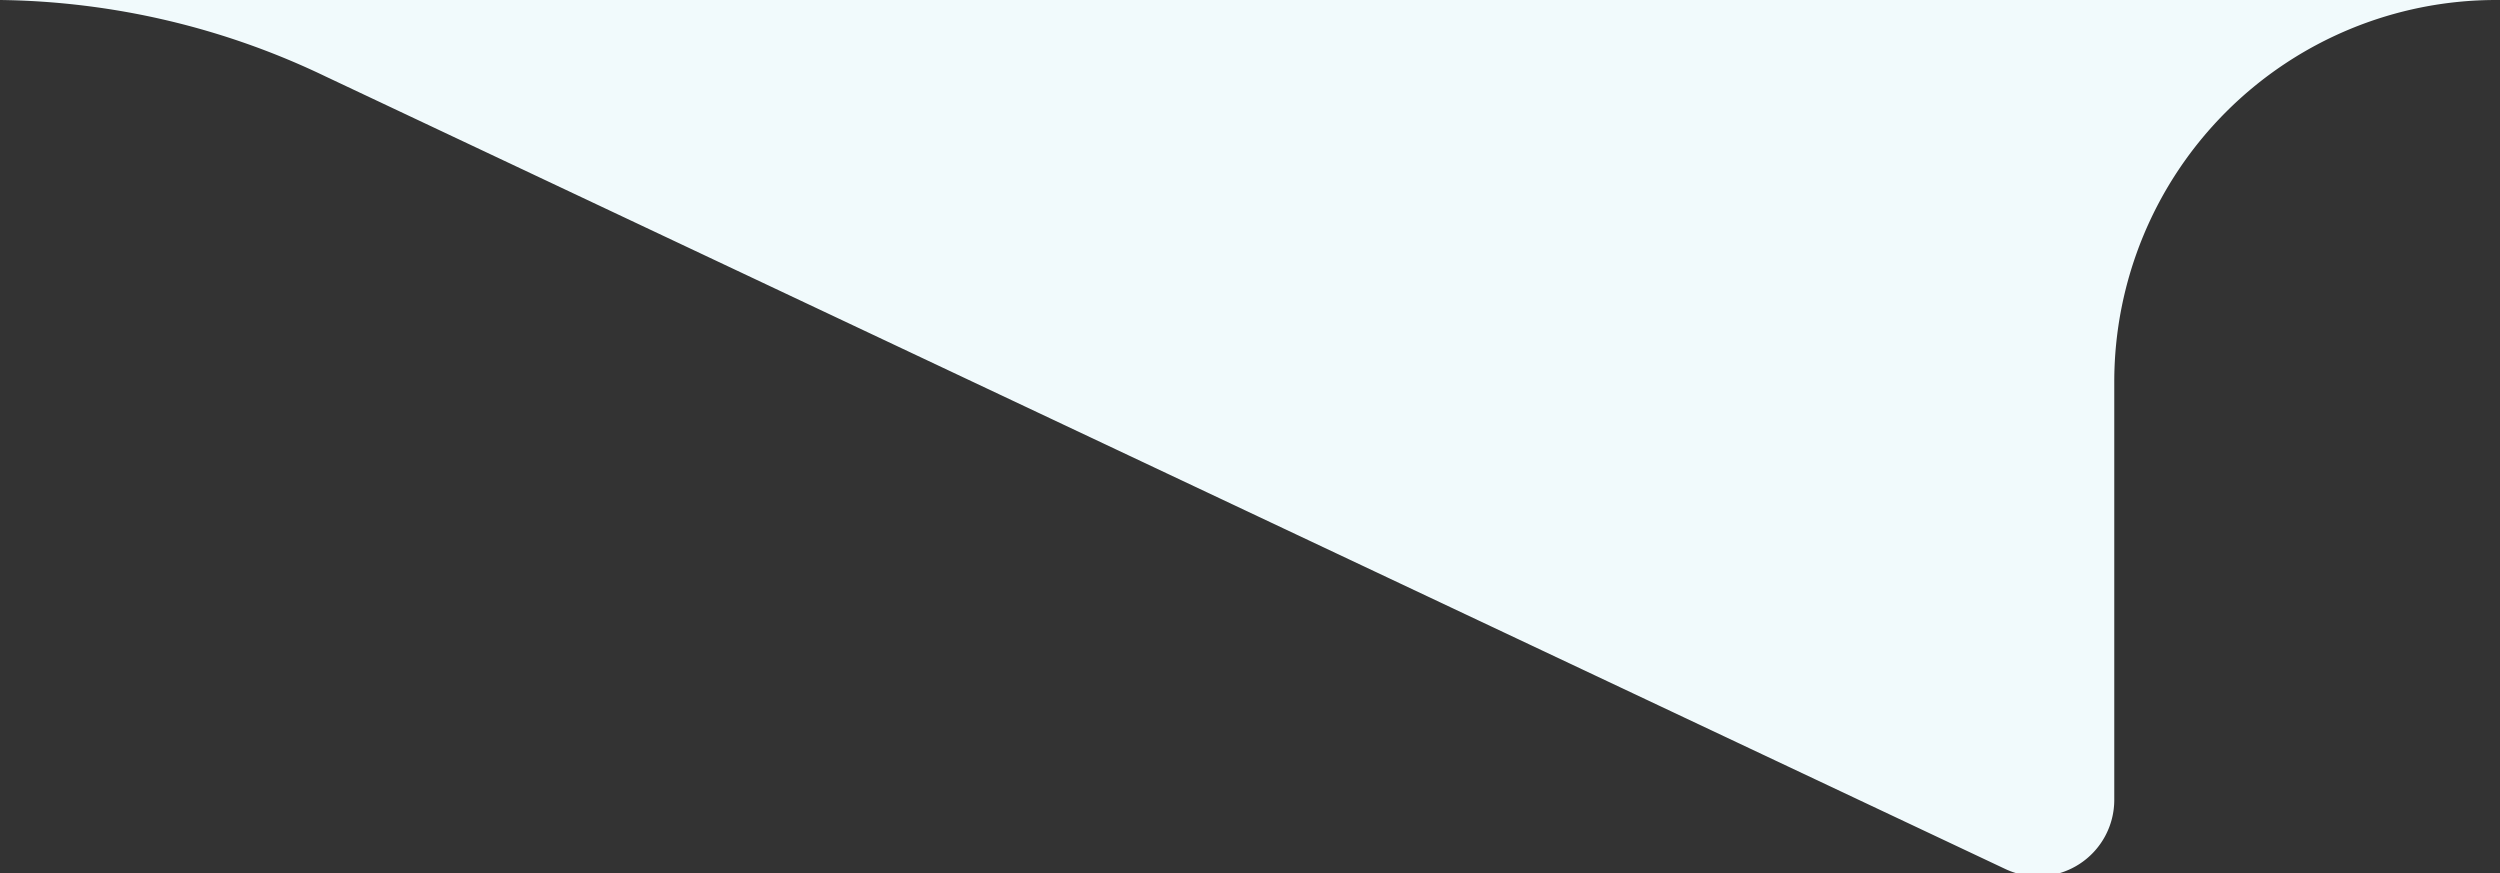 <svg id="Layer_1" data-name="Layer 1" xmlns="http://www.w3.org/2000/svg" viewBox="0 0 32.73 11.43"><rect x="0" y="0" width="32.73" height="11.43" fill="#333333" stroke="none"/><defs><style>.cls-1{fill:#f1fafc;}</style></defs><path class="cls-1" d="M4.26,1l22,10.38a1,1,0,0,0,1.42-.91V5a5,5,0,0,1,5-5H0A10.11,10.11,0,0,1,4.26,1Z"/></svg>